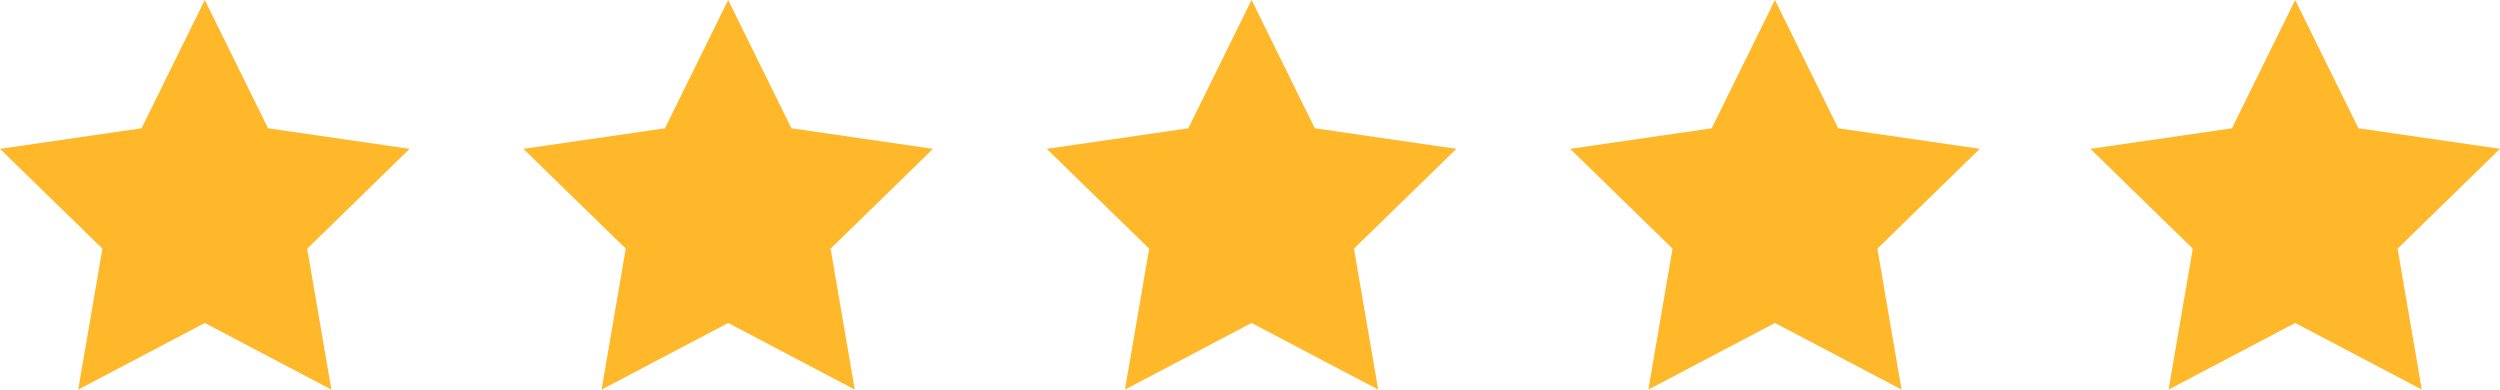 <svg id="Asset_4star" data-name="Asset 4star" xmlns="http://www.w3.org/2000/svg" viewBox="0 0 173 26.959">
  <defs>
    <style>
      .cls-1 {
        fill: #ffb829;
      }
    </style>
  </defs>
  <g id="Calque_2" data-name="Calque 2">
    <path id="Path_64" data-name="Path 64" class="cls-1" d="M14.172,0,18.55,8.876,28.345,10.3l-7.086,6.908,1.674,9.753L14.172,22.35,5.412,26.959l1.674-9.753L0,10.3,9.795,8.876Z"/>
    <path id="Path_65" data-name="Path 65" class="cls-1" d="M83.172,0,87.55,8.876,97.345,10.3l-7.086,6.908,1.674,9.753L83.172,22.35l-8.761,4.609,1.674-9.753L69,10.3l9.795-1.422Z" transform="translate(-32.782)"/>
    <path id="Path_66" data-name="Path 66" class="cls-1" d="M152.172,0l4.378,8.876,9.795,1.422-7.086,6.908,1.674,9.753-8.761-4.609-8.761,4.609,1.674-9.753L138,10.3l9.795-1.422Z" transform="translate(-65.564)"/>
    <path id="Path_67" data-name="Path 67" class="cls-1" d="M221.172,0l4.378,8.876,9.795,1.422-7.086,6.908,1.674,9.753-8.761-4.609-8.761,4.609,1.674-9.753L207,10.3l9.795-1.422Z" transform="translate(-98.345)"/>
    <path id="Path_526" data-name="Path 526" class="cls-1" d="M221.172,0l4.378,8.876,9.795,1.422-7.086,6.908,1.674,9.753-8.761-4.609-8.761,4.609,1.674-9.753L207,10.3l9.795-1.422Z" transform="translate(-62.345)"/>
  </g>
</svg>
